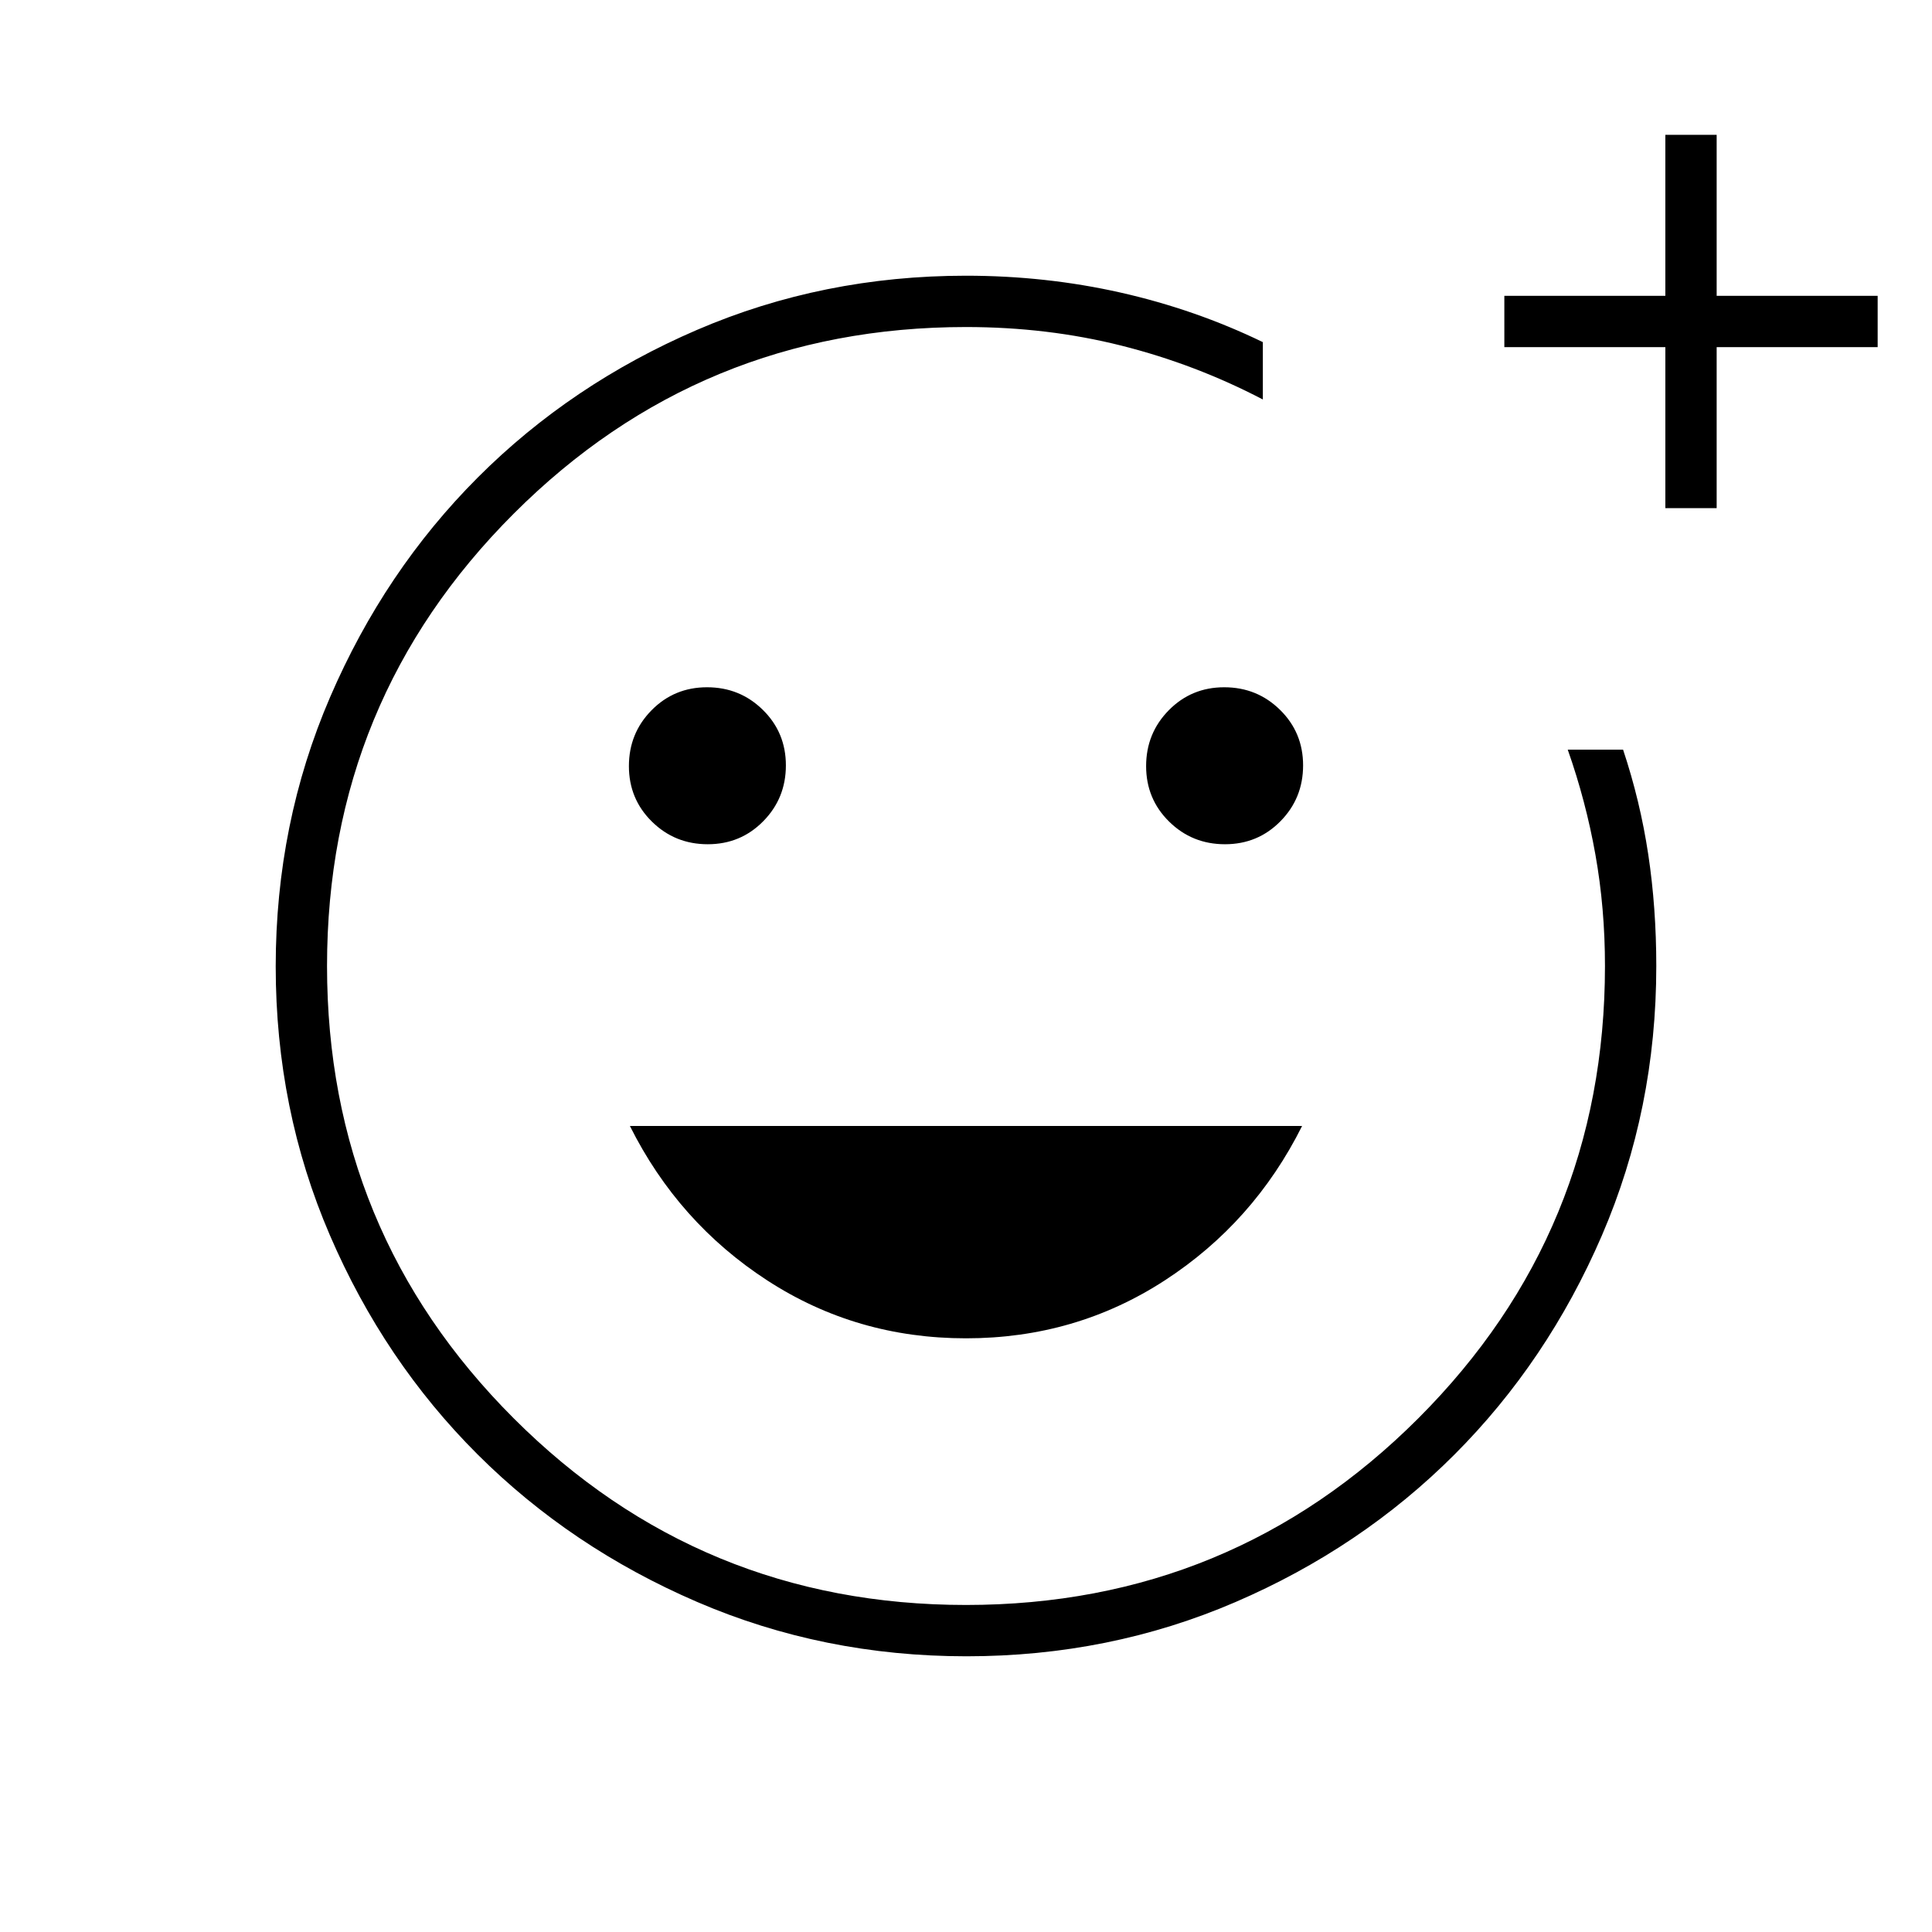 <svg xmlns="http://www.w3.org/2000/svg" height="24" viewBox="0 -960 960 960" width="24"><path d="M480-480Zm.24 343q-71.15 0-133.87-27.02-62.72-27.03-109.12-73.35-46.4-46.33-73.32-108.83Q137-408.7 137-479.76q0-71.15 27.04-133.87 27.03-62.72 73.38-109.12 46.35-46.4 108.9-73.32Q408.88-823 480-823q39.65 0 76.84 8.39 37.19 8.4 70.66 24.61v28.5Q594-779 557.24-788.25q-36.76-9.25-77.24-9.25-132 0-224.75 92.75T162.5-480q0 132 92.75 224.75T480-162.5q132 0 224.75-92.75T797.5-480q0-28.7-4.75-55.35Q788-562 779-587.5h27.5Q815-562 819-535.49q4 26.51 4 55.49 0 71.22-27.02 133.87-27.03 62.64-73.35 108.98-46.33 46.34-108.83 73.25Q551.3-137 480.24-137ZM827.5-707.5v-80h-80V-813h80v-80H853v80h80v25.5h-80v80h-25.5Zm-218.82 167q16.32 0 27.57-11.43 11.25-11.42 11.25-27.75 0-16.32-11.43-27.57-11.42-11.25-27.75-11.25-16.32 0-27.57 11.43-11.25 11.42-11.25 27.75 0 16.32 11.43 27.57 11.42 11.25 27.75 11.25Zm-257 0q16.32 0 27.57-11.43 11.25-11.42 11.25-27.75 0-16.32-11.43-27.57-11.42-11.25-27.75-11.25-16.32 0-27.57 11.43-11.25 11.42-11.25 27.75 0 16.32 11.43 27.57 11.42 11.25 27.75 11.25ZM480-295q54.46 0 98.73-28.75T647-400.5H313q24 48 68.27 76.75Q425.54-295 480-295Z"/></svg>